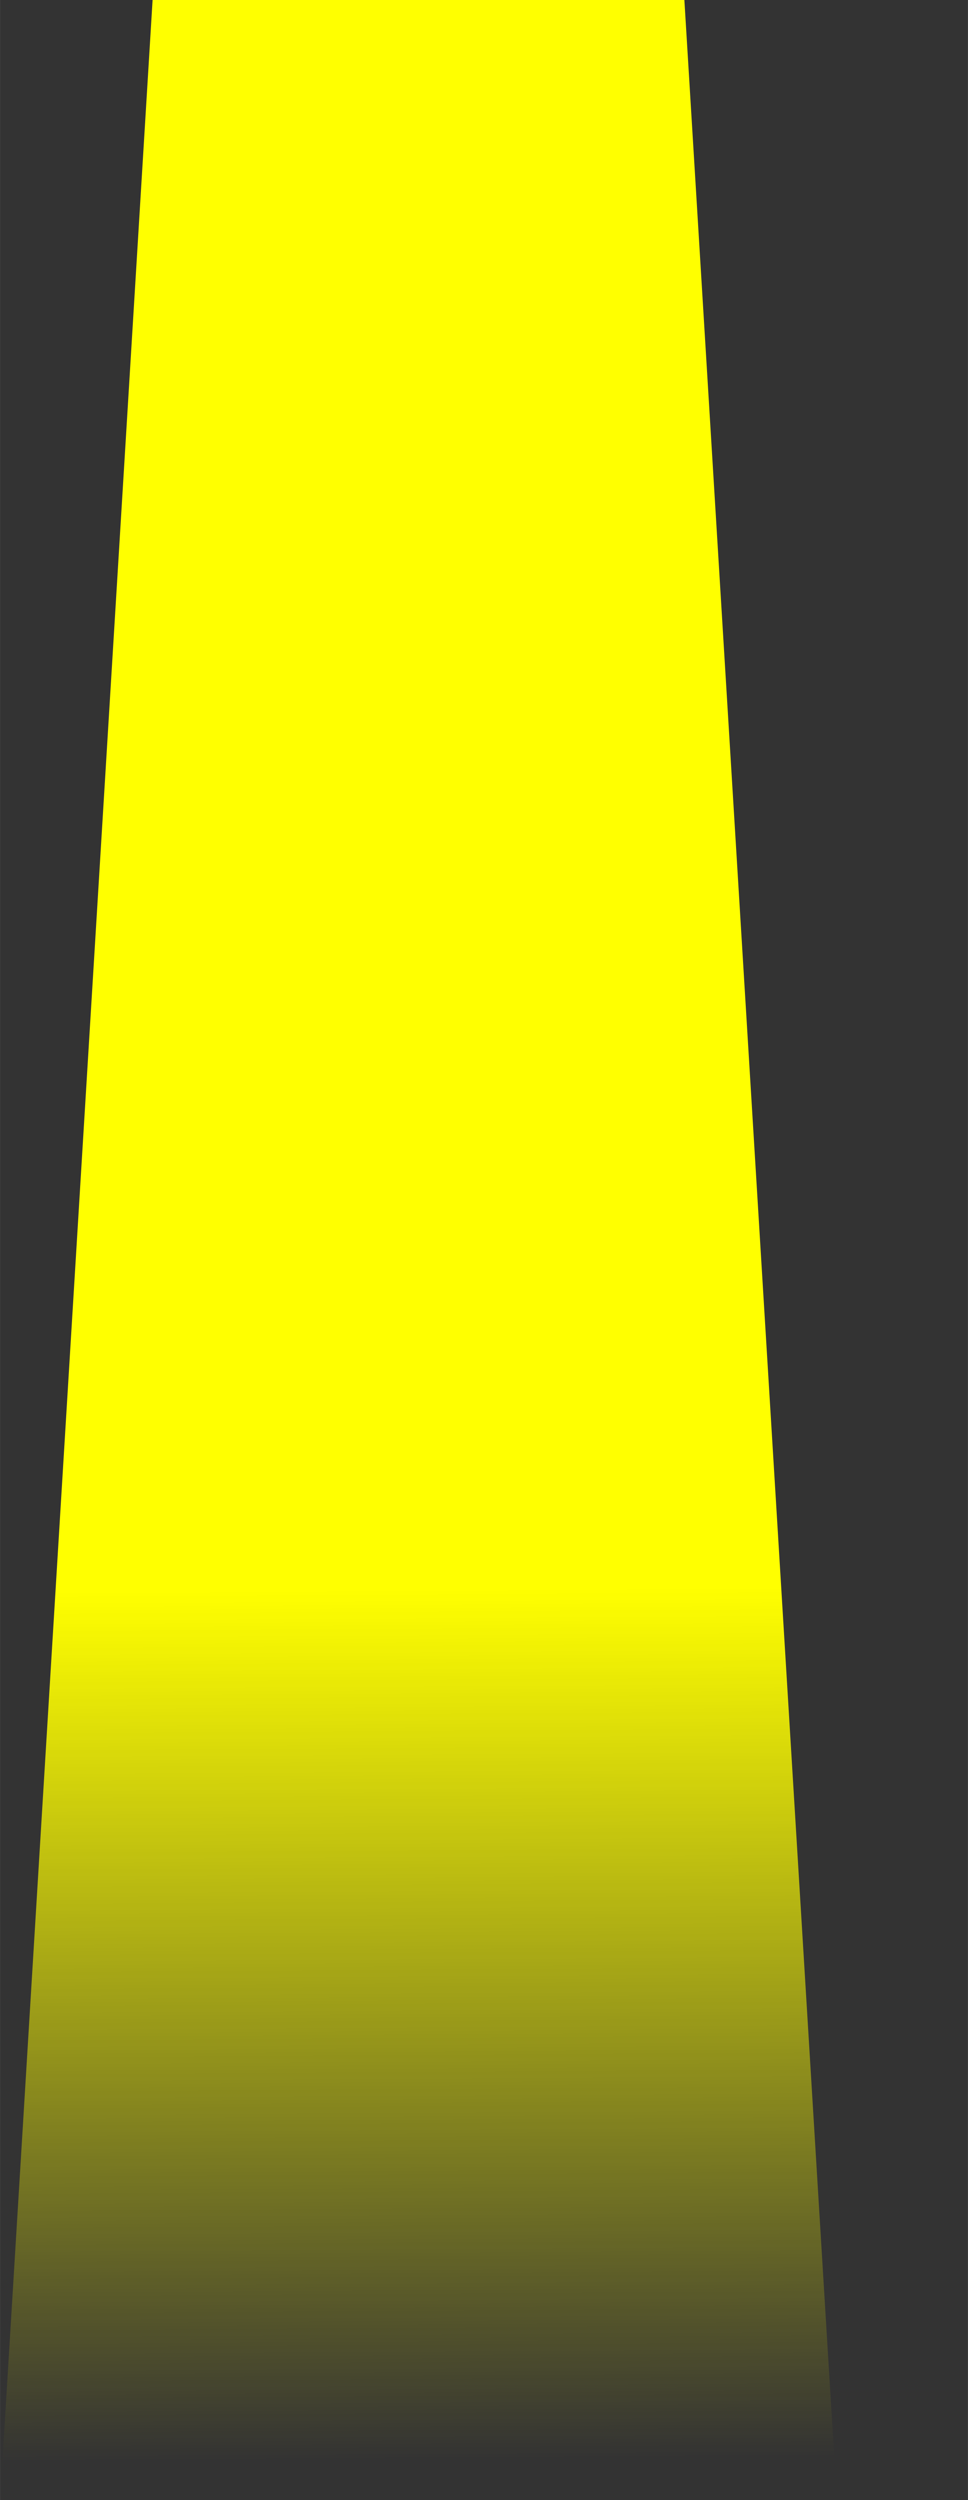 <?xml version="1.0" encoding="UTF-8" standalone="no"?>
<!-- Created with Inkscape (http://www.inkscape.org/) -->

<svg
   xmlns:dc="http://purl.org/dc/elements/1.1/"
   xmlns:cc="http://creativecommons.org/ns#"
   xmlns:rdf="http://www.w3.org/1999/02/22-rdf-syntax-ns#"
   xmlns:svg="http://www.w3.org/2000/svg"
   xmlns="http://www.w3.org/2000/svg"
   xmlns:xlink="http://www.w3.org/1999/xlink"
   xmlns:sodipodi="http://sodipodi.sourceforge.net/DTD/sodipodi-0.dtd"
   xmlns:inkscape="http://www.inkscape.org/namespaces/inkscape"
   width="6.194mm"
   height="15.994mm"
   viewBox="0 0 21.946 56.672"
   id="svg4168"
   version="1.1"
   inkscape:version="0.91 r13725"
   sodipodi:docname="llama.svg">
  <rect x="0" y="0" width="21.946" height="56.672" fill="#333333" stroke="none"/>
  <defs
     id="defs4170">
    <linearGradient
       inkscape:collect="always"
       id="linearGradient4758">
      <stop
         style="stop-color:#ffff00;stop-opacity:1;"
         offset="0"
         id="stop4760" />
      <stop
         style="stop-color:#ffff00;stop-opacity:0;"
         offset="1"
         id="stop4762" />
    </linearGradient>
    <linearGradient
       inkscape:collect="always"
       xlink:href="#linearGradient4758"
       id="linearGradient4764"
       x1="384.27"
       y1="656.927"
       x2="384.38"
       y2="676.63"
       gradientUnits="userSpaceOnUse"
       gradientTransform="matrix(0.865,0,0,1,50.569,0)" />
  </defs>
  <sodipodi:namedview
     id="base"
     pagecolor="#626262"
     bordercolor="#666666"
     borderopacity="1.0"
     inkscape:pageopacity="0"
     inkscape:pageshadow="2"
     inkscape:zoom="9.0846586"
     inkscape:cx="26.655901"
     inkscape:cy="31.350418"
     inkscape:document-units="px"
     inkscape:current-layer="layer1"
     showgrid="false"
     fit-margin-top="0"
     fit-margin-left="0"
     fit-margin-right="0"
     fit-margin-bottom="0"
     inkscape:window-width="1920"
     inkscape:window-height="1028"
     inkscape:window-x="0"
     inkscape:window-y="0"
     inkscape:window-maximized="1"
     showguides="true"
     inkscape:guide-bbox="true">
    <sodipodi:guide
       position="16.804,20.655"
       orientation="0,1"
       id="guide4745" />
  </sodipodi:namedview>
  <g
     inkscape:label="Capa 1"
     inkscape:groupmode="layer"
     id="layer1"
     transform="translate(-373.41,-620.91)">
    <path
       style="opacity:1;fill:url(#linearGradient4764);fill-opacity:1;stroke:none;stroke-width:1.075;stroke-linecap:round;stroke-linejoin:round;stroke-miterlimit:4;stroke-dasharray:none;stroke-dashoffset:0"
       d="m 376.869,620.91 12.057,0 3.458,56.672 -18.974,0 z"
       id="rect4747"
       inkscape:connector-curvature="0"
       sodipodi:nodetypes="ccccc" />
  </g>
</svg>
